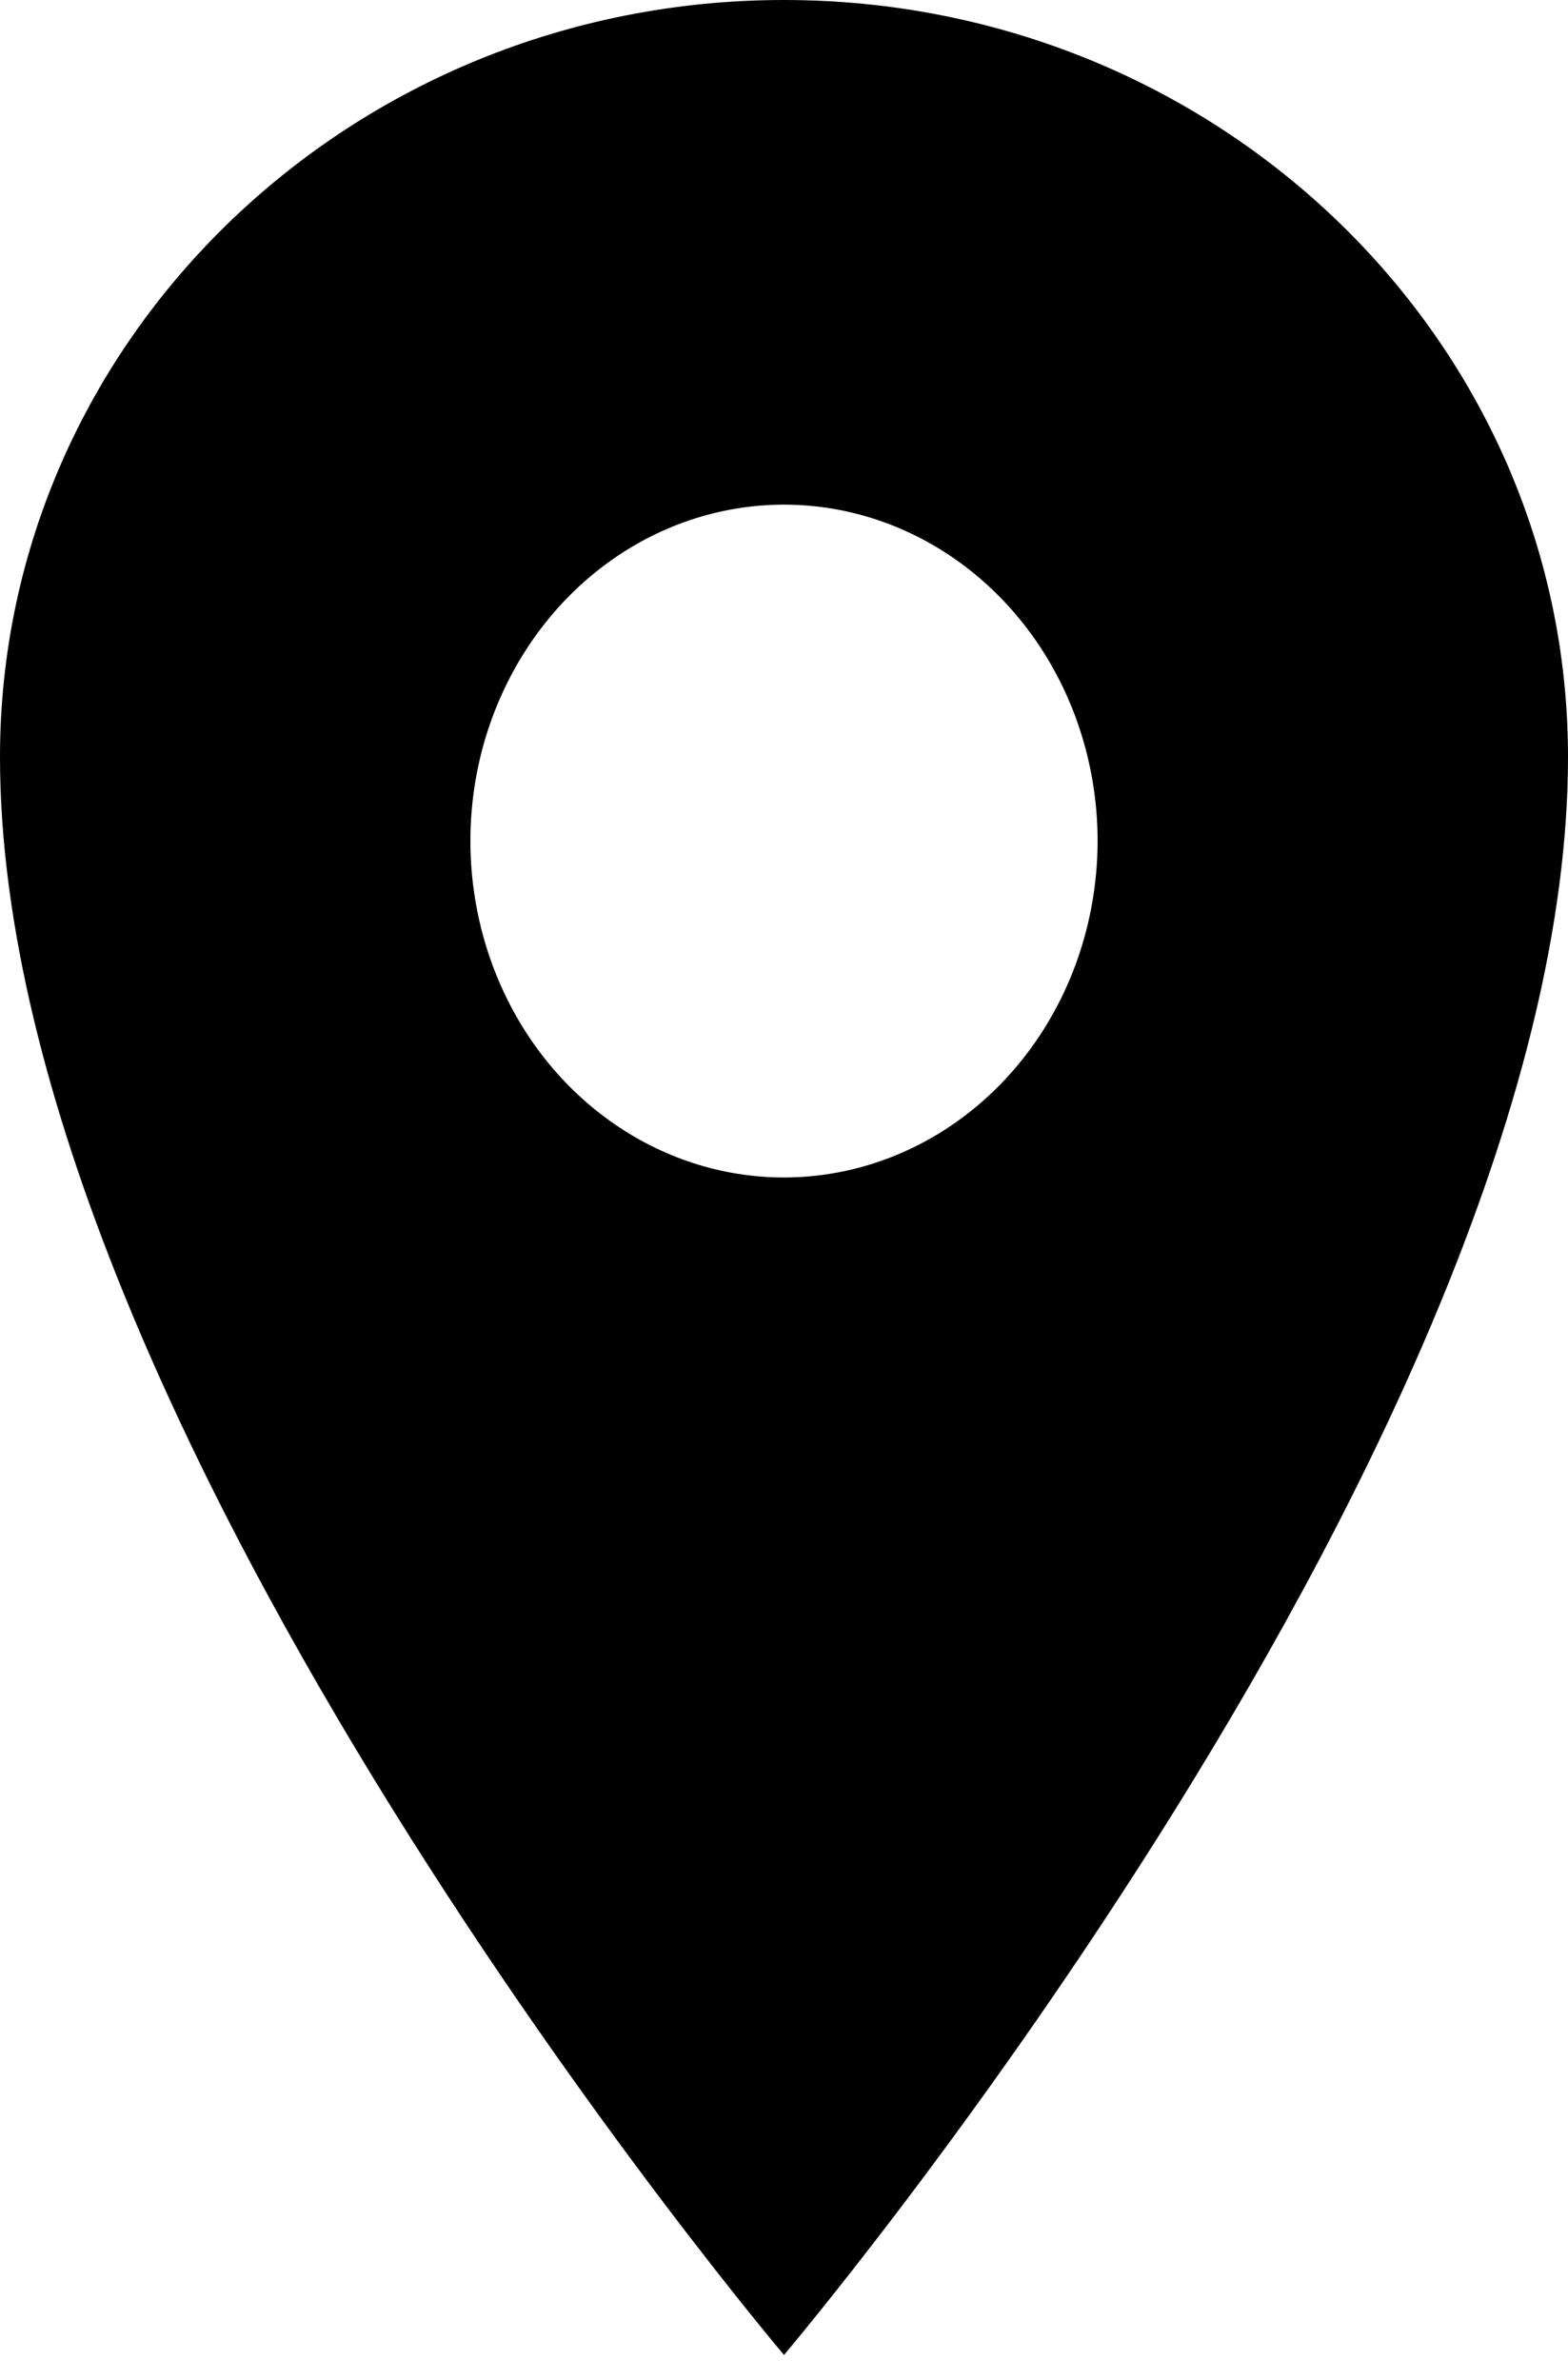 <svg width="29" height="44" viewBox="0 0 29 44" fill="none" xmlns="http://www.w3.org/2000/svg">
<path d="M14.5 0C6.495 0 0 6.269 0 13.994C0 26.433 14.5 43.536 14.5 43.536C14.5 43.536 29 26.433 29 13.994C29 6.269 22.505 0 14.5 0ZM14.5 21.768C13.353 21.768 12.232 21.404 11.278 20.72C10.324 20.037 9.58 19.065 9.142 17.929C8.703 16.792 8.588 15.542 8.811 14.335C9.035 13.129 9.588 12.021 10.399 11.151C11.21 10.281 12.243 9.689 13.368 9.449C14.494 9.209 15.66 9.332 16.72 9.803C17.779 10.273 18.685 11.071 19.323 12.093C19.96 13.116 20.3 14.319 20.3 15.549C20.298 17.198 19.687 18.779 18.599 19.945C17.512 21.111 16.038 21.767 14.5 21.768Z" fill="black"/>
</svg>
